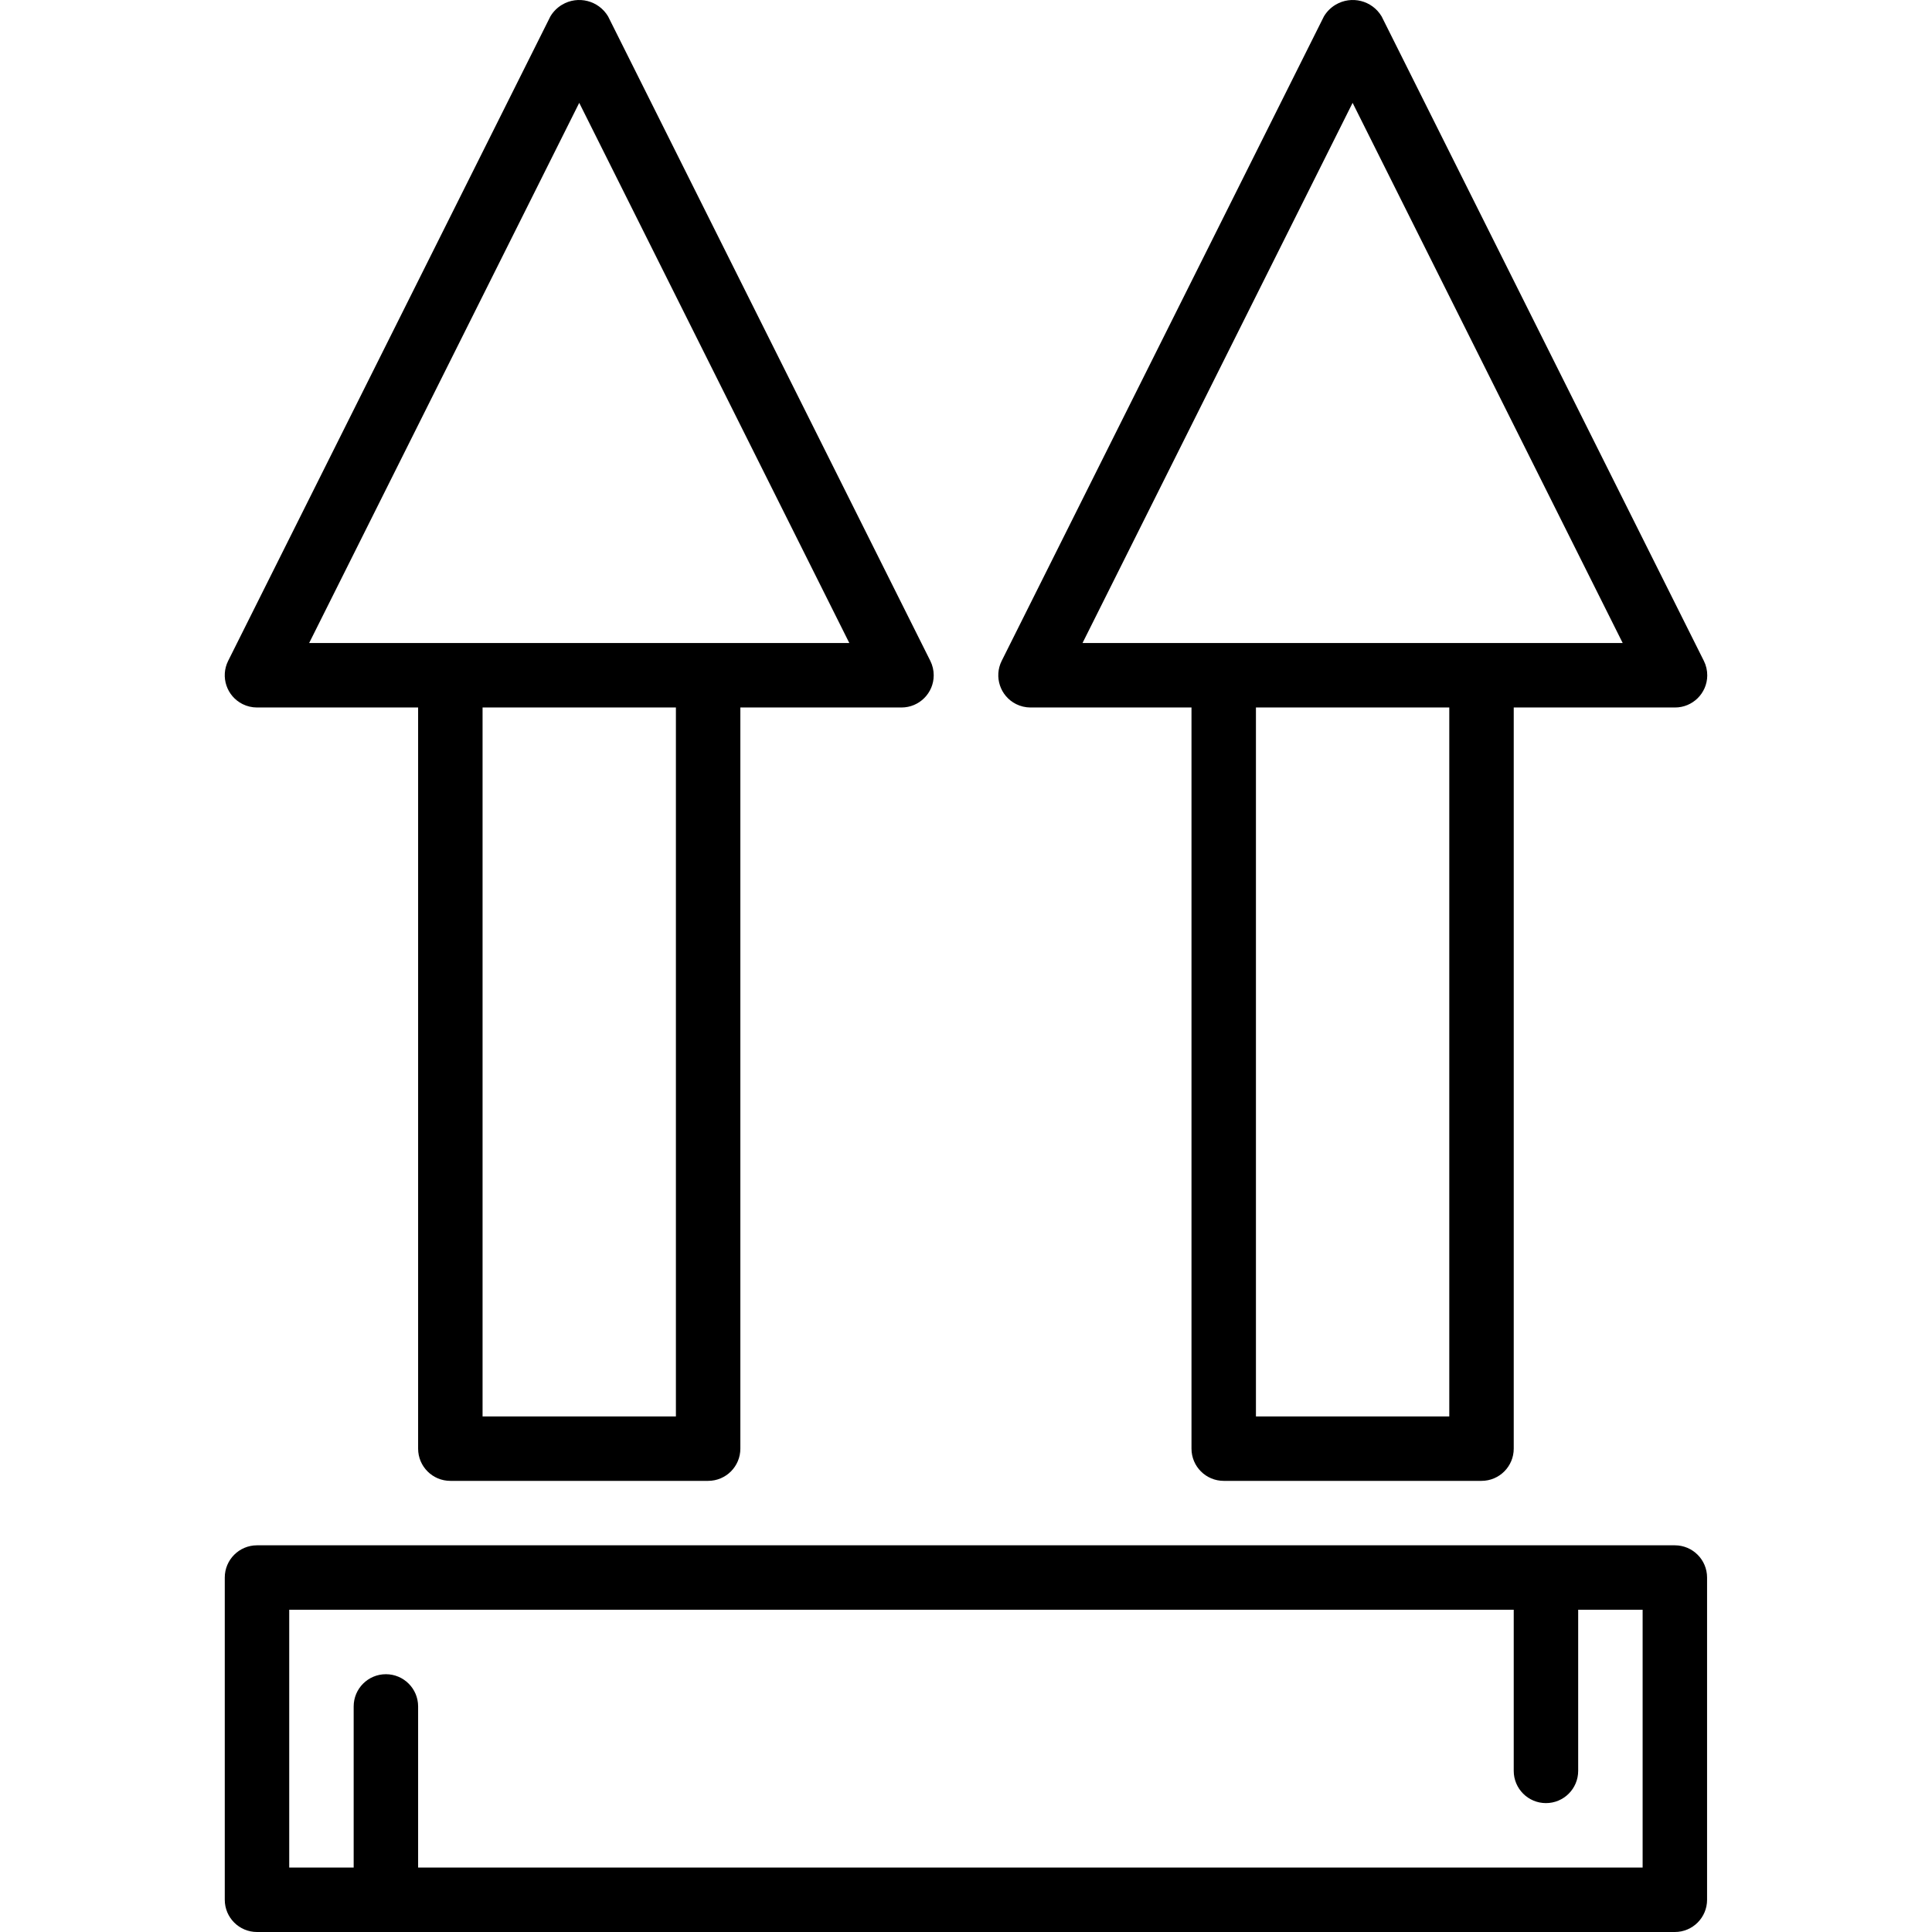 <?xml version="1.0" encoding="iso-8859-1"?>
<!-- Generator: Adobe Illustrator 19.0.0, SVG Export Plug-In . SVG Version: 6.00 Build 0)  -->
<svg version="1.1" id="Capa_1" xmlns="http://www.w3.org/2000/svg" xmlns:xlink="http://www.w3.org/1999/xlink" x="0px" y="0px"
	 viewBox="0 0 479.644 479.644" style="enable-background:new 0 0 479.644 479.644;" xml:space="preserve">
<g>
	<g>
		<path d="M415.803,383.644h-352c-4.418,0-8,3.582-8,8v80c0,4.418,3.582,8,8,8h352c4.418,0,8-3.582,8-8v-80
			C423.803,387.226,420.221,383.644,415.803,383.644z M407.803,463.644h-304v-40c0-4.418-3.582-8-8-8s-8,3.582-8,8v40h-16v-64h304
			v40c0,4.418,3.582,8,8,8s8-3.582,8-8v-40h16V463.644z"/>
	</g>
</g>
<g>
	<g>
		<path d="M230.963,164.068l-80-160c-2.358-3.954-7.475-5.249-11.429-2.891c-1.189,0.709-2.182,1.702-2.891,2.891l-80,160
			c-1.975,3.952-0.372,8.757,3.58,10.732c1.112,0.555,2.337,0.844,3.58,0.844h40v184c0,4.418,3.582,8,8,8h64c4.418,0,8-3.582,8-8
			v-184h40c4.418,0.002,8.002-3.578,8.004-7.996C231.807,166.406,231.519,165.18,230.963,164.068z M167.803,351.644h-48v-176h48
			V351.644z M76.747,159.644l67.056-134.112l67.056,134.112H76.747z"/>
	</g>
</g>
<g>
	<g>
		<path d="M423.003,164.068l-80-160c-2.358-3.954-7.474-5.249-11.429-2.891c-1.189,0.709-2.182,1.702-2.891,2.891l-80,160
			c-1.975,3.952-0.372,8.757,3.58,10.732c1.099,0.549,2.311,0.838,3.54,0.844h40v184c0,4.418,3.582,8,8,8h64c4.418,0,8-3.582,8-8
			v-184h40c4.418,0.024,8.02-3.538,8.044-7.956C423.854,166.432,423.565,165.192,423.003,164.068z M359.803,351.644h-48v-176h48
			V351.644z M268.747,159.644l67.056-134.112l67.056,134.112H268.747z"/>
	</g>
</g>
<g>
</g>
<g>
</g>
<g>
</g>
<g>
</g>
<g>
</g>
<g>
</g>
<g>
</g>
<g>
</g>
<g>
</g>
<g>
</g>
<g>
</g>
<g>
</g>
<g>
</g>
<g>
</g>
<g>
</g>
</svg>
